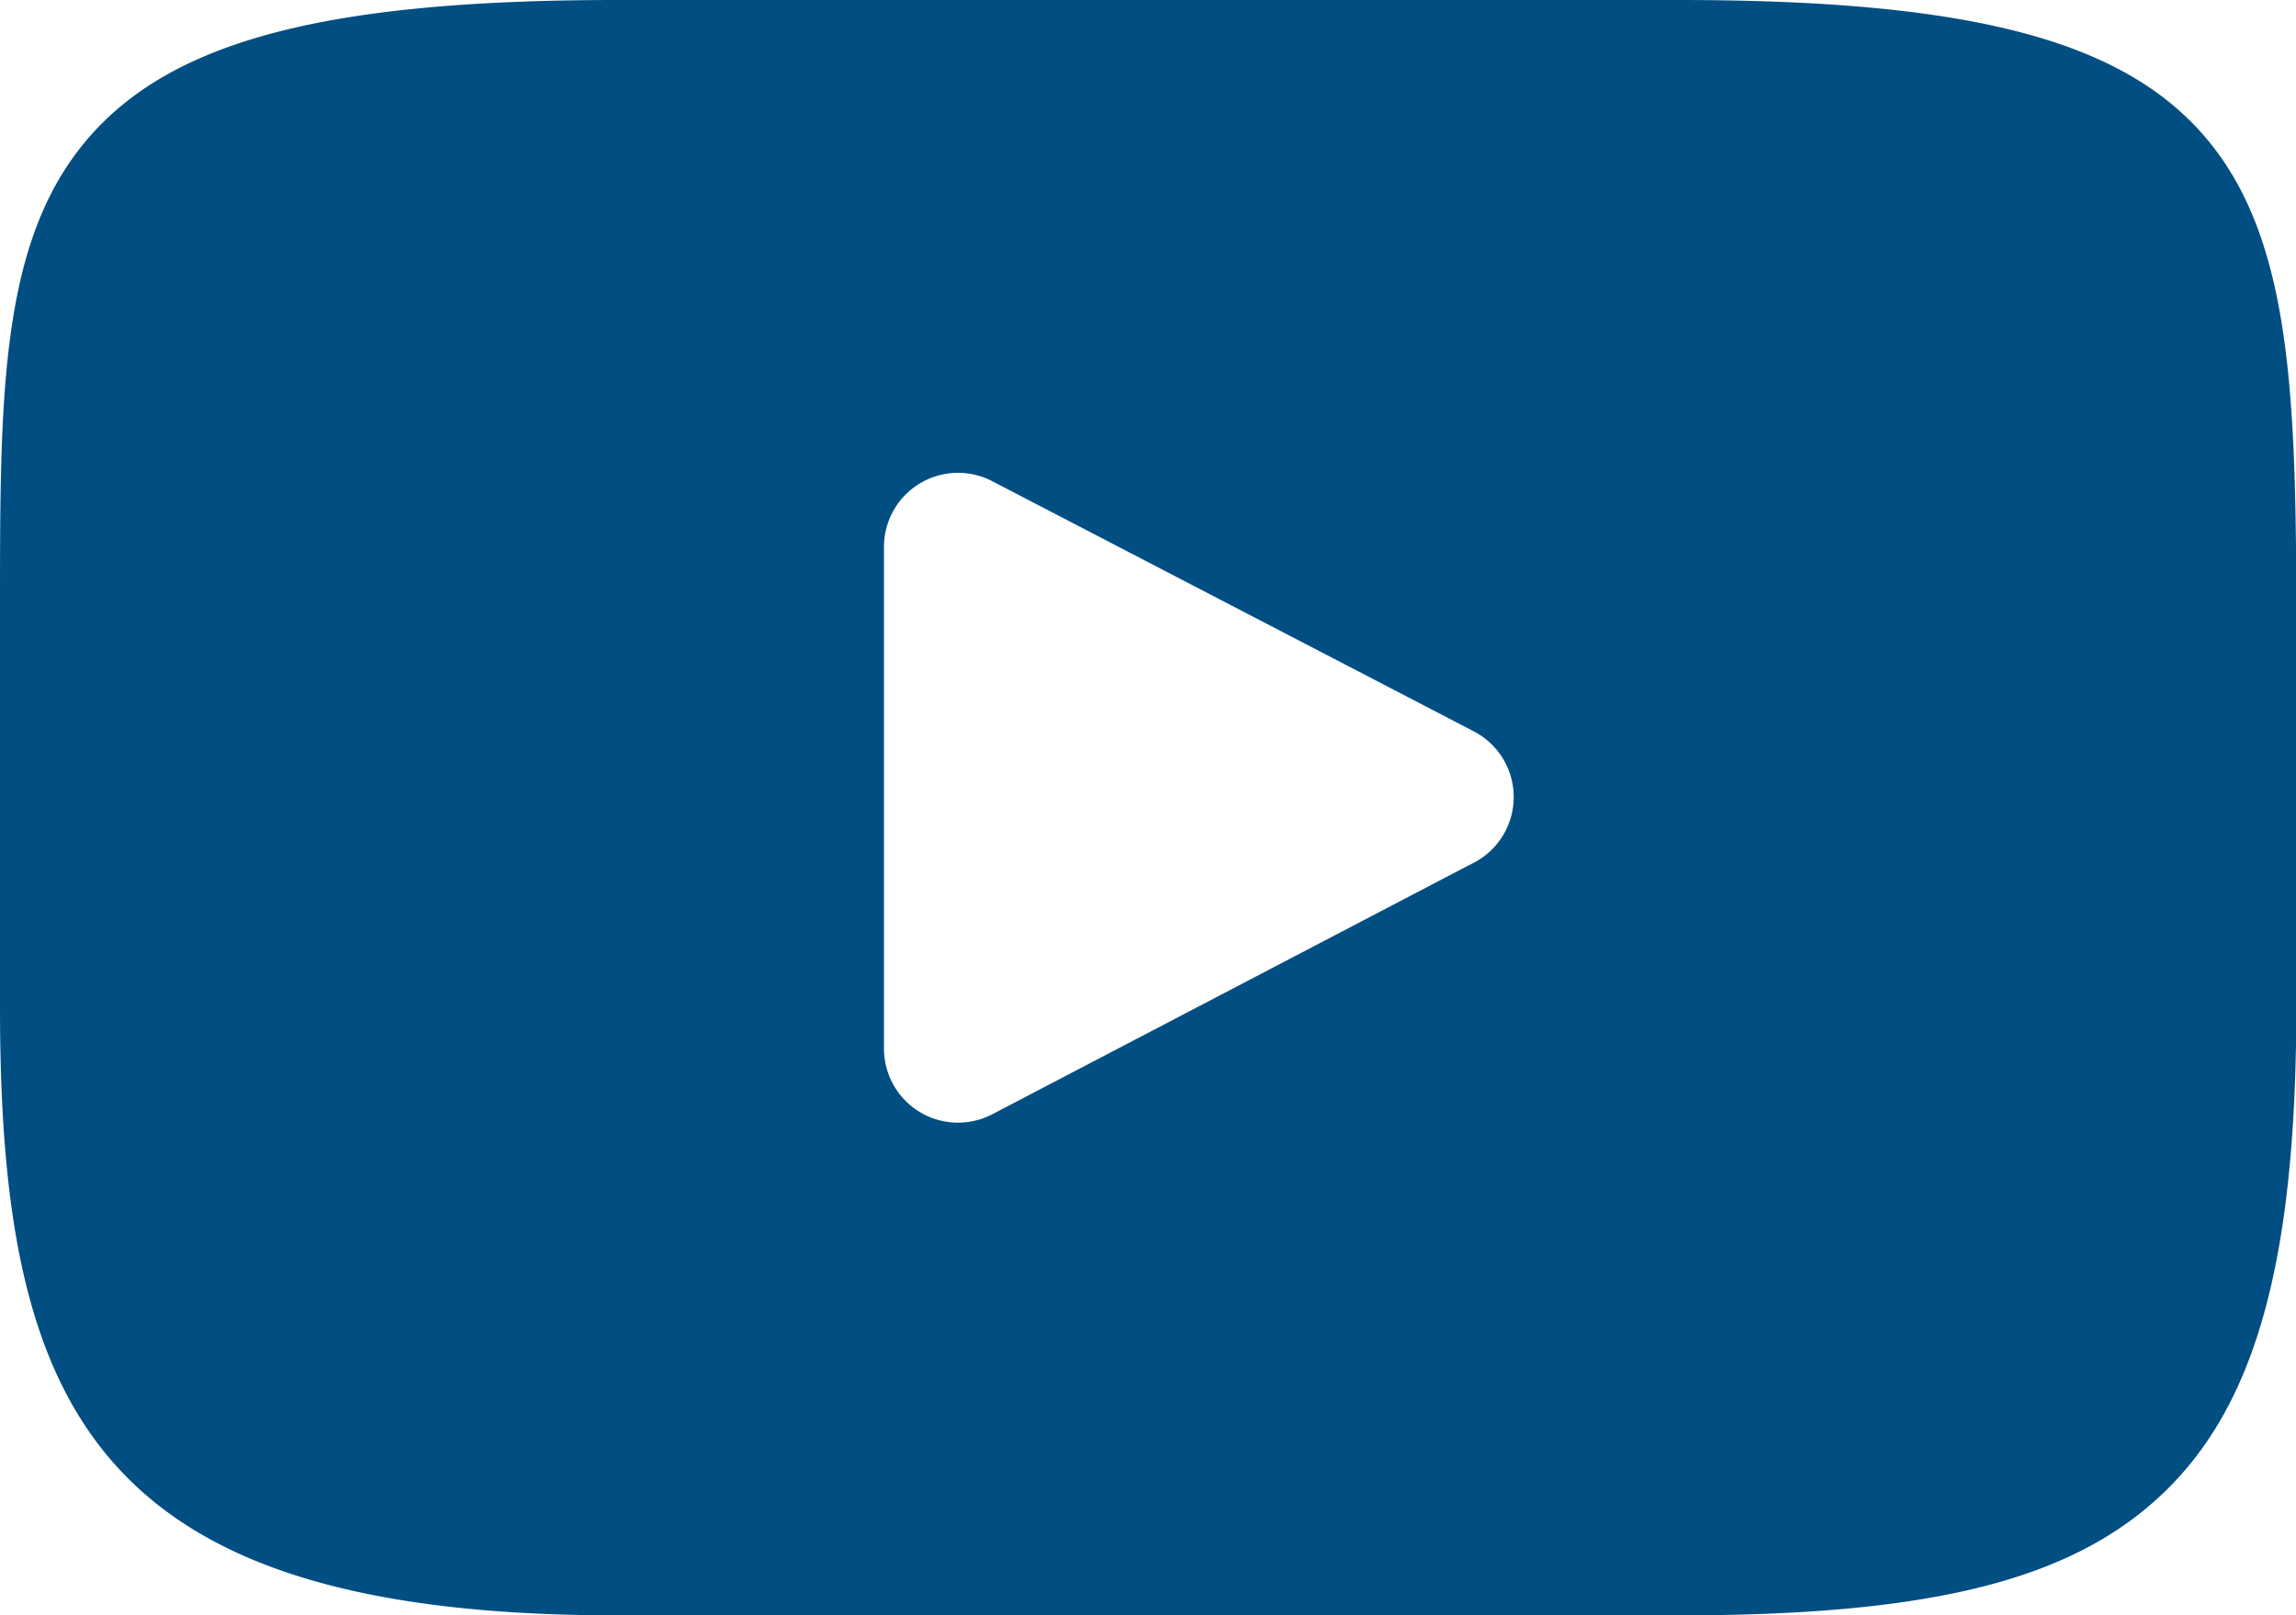 <svg xmlns="http://www.w3.org/2000/svg" width="42.628" height="30" viewBox="0 0 42.628 30">
  <g id="XMLID_822_" transform="translate(0 -45.917)">
    <path id="XMLID_823_" d="M40.967,48.492c-1.539-1.829-4.38-2.575-9.805-2.575H11.466c-5.55,0-8.439.794-9.972,2.742C0,50.557,0,53.355,0,57.227v7.38c0,7.5,1.773,11.31,11.466,11.31h19.7c4.705,0,7.312-.658,9-2.273,1.73-1.655,2.468-4.358,2.468-9.037v-7.38C42.628,53.144,42.512,50.33,40.967,48.492Zm-13.6,13.444L18.424,66.61a1.375,1.375,0,0,1-2.012-1.219V56.073a1.375,1.375,0,0,1,2.009-1.22L27.364,59.5a1.375,1.375,0,0,1,0,2.439Z" transform="translate(0 0)" fill="#014e82"/>
  </g>
</svg>
